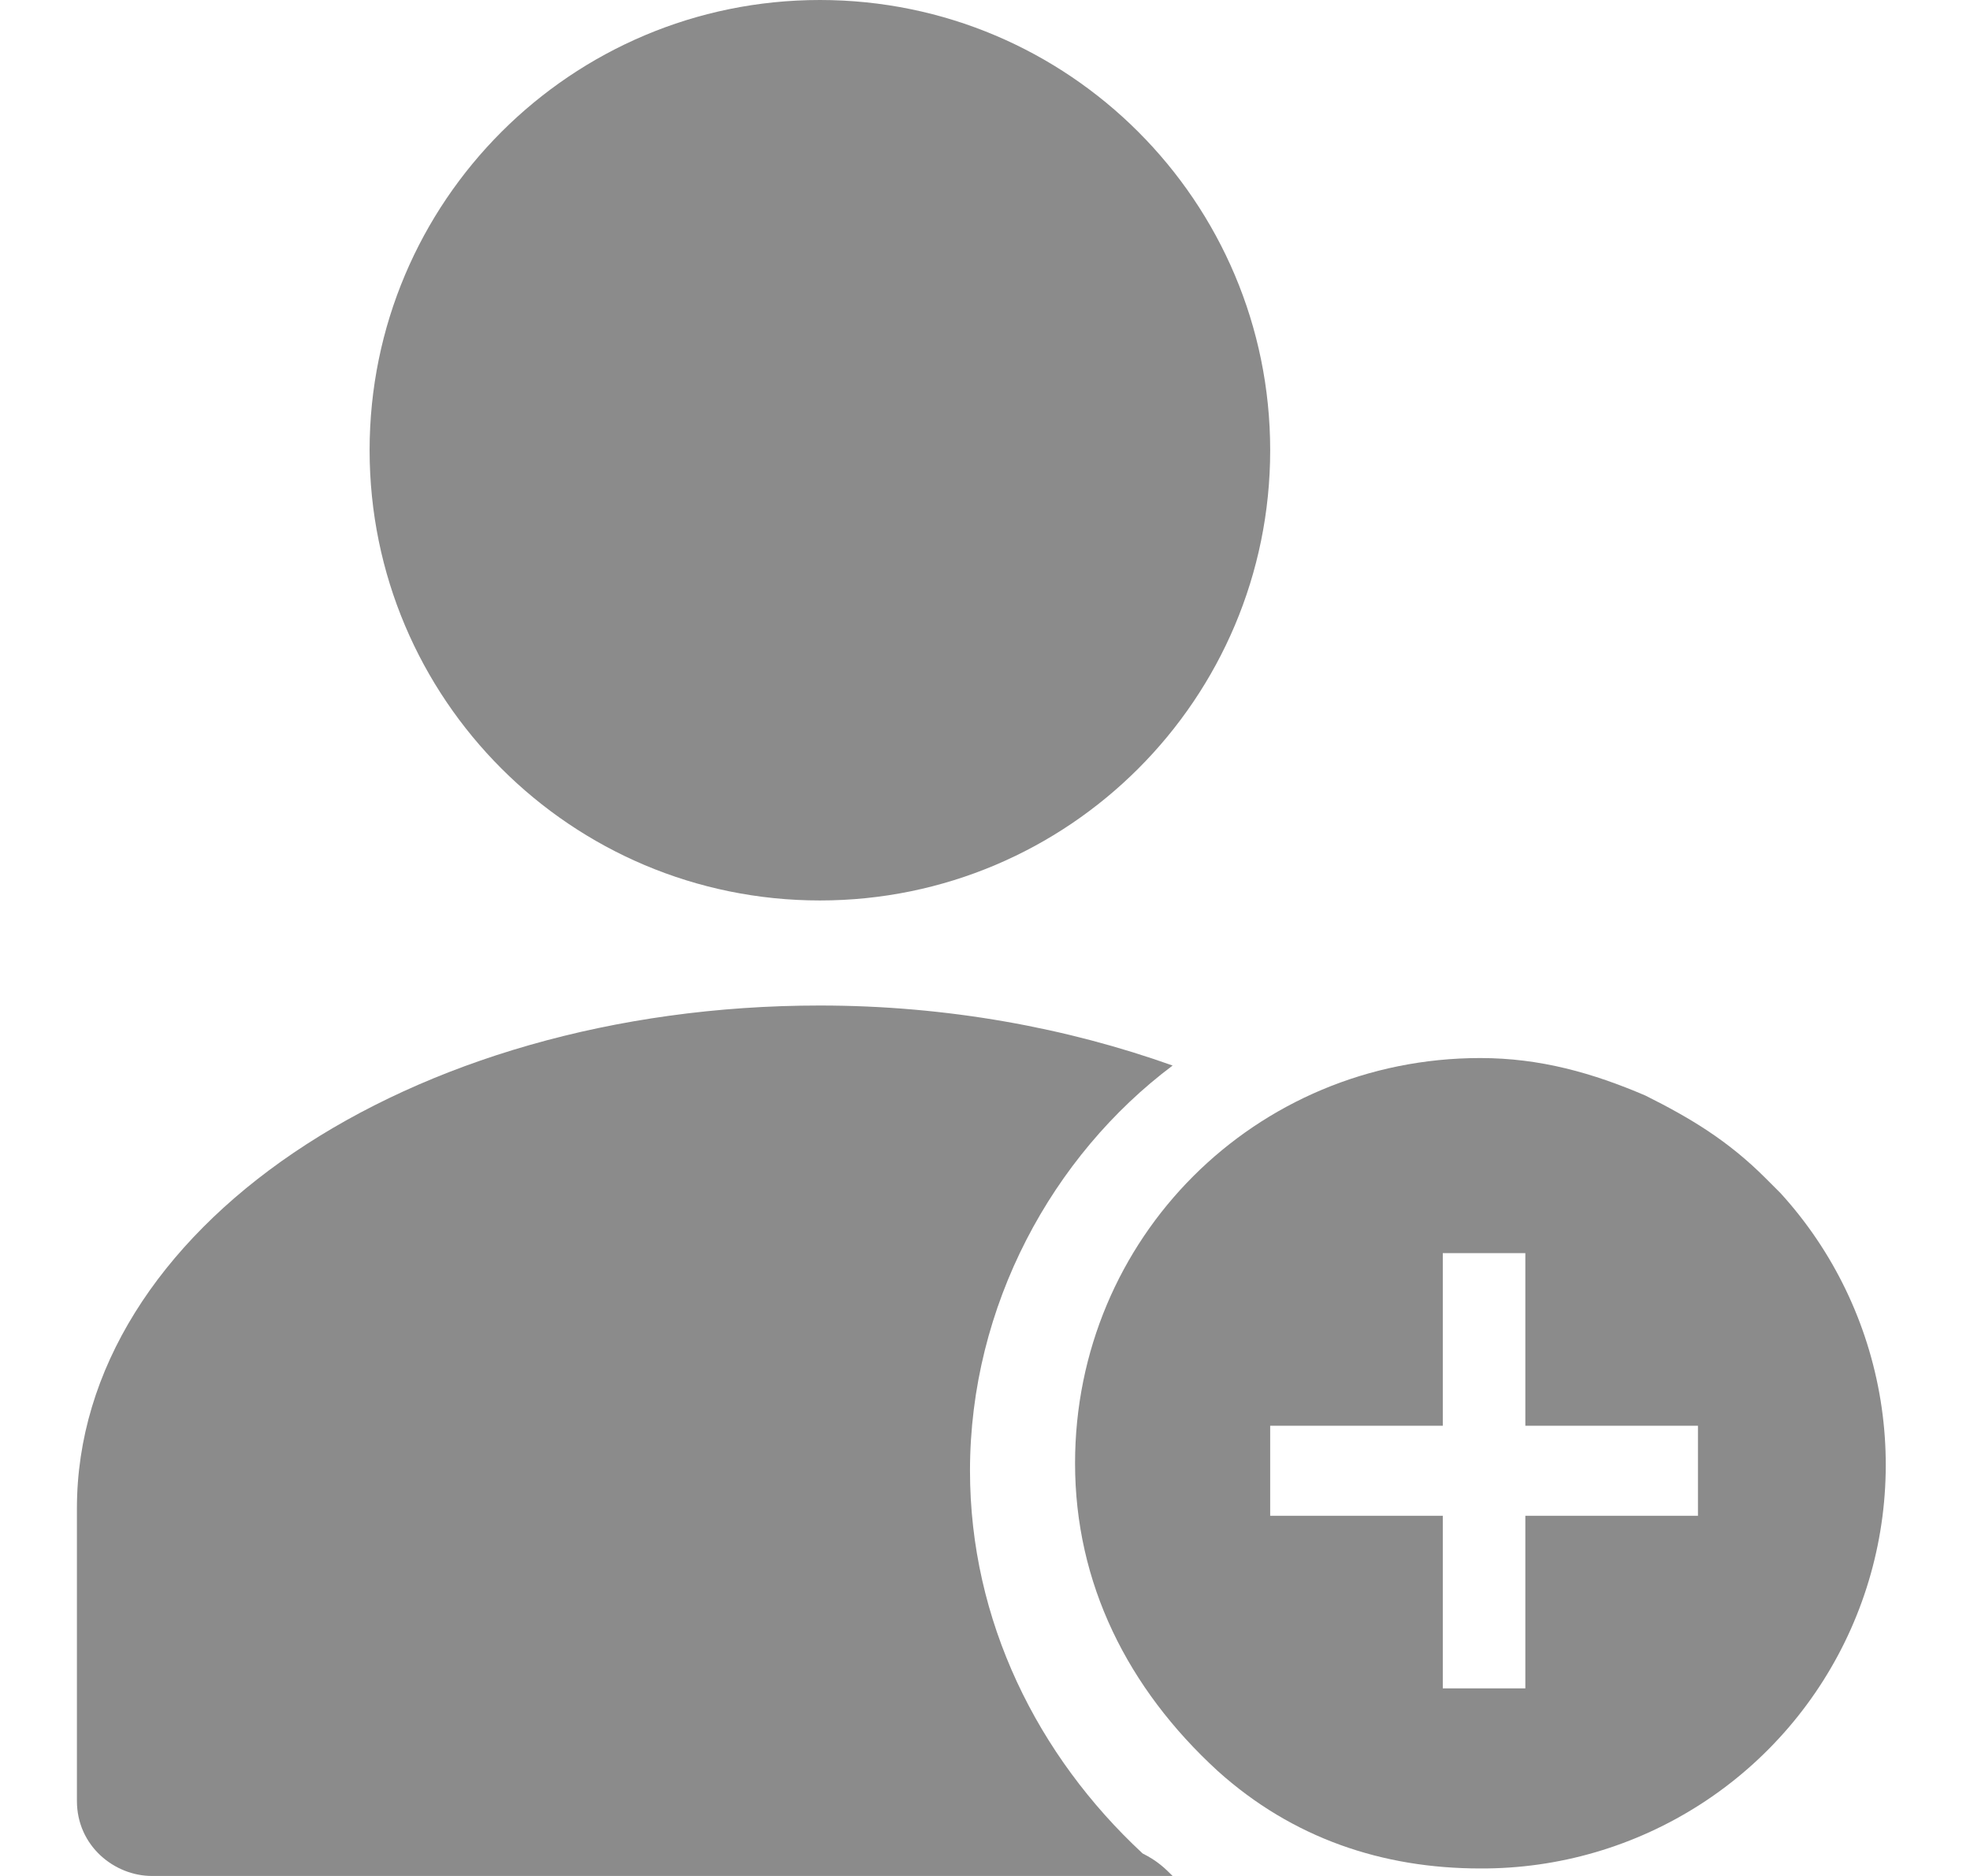 <svg width="21" height="20" viewBox="0 0 21 20" fill="none" xmlns="http://www.w3.org/2000/svg">
<g clip-path="url(#clip0_16_5426)">
<path d="M18.98 12.72L18.82 12.56C18.42 12.16 18.02 11.92 17.54 11.68C16.98 11.44 16.42 11.28 15.78 11.28C13.38 11.28 11.46 13.2 11.46 15.6C11.46 16.88 12.02 18 12.98 18.88C13.78 19.6 14.74 19.92 15.78 19.92C16.616 19.924 17.434 19.684 18.136 19.23C18.837 18.777 19.392 18.128 19.731 17.365C20.071 16.601 20.18 15.755 20.047 14.931C19.913 14.106 19.543 13.337 18.98 12.72ZM18.1 16.16H16.26V18H15.38V16.16H13.54V15.2H15.38V13.36H16.26V15.2H18.1V16.16Z" fill="#8B8B8B"/>
<path d="M8.74 9.6C11.391 9.6 13.54 7.451 13.54 4.8C13.54 2.149 11.391 0 8.74 0C6.089 0 3.94 2.149 3.94 4.8C3.94 7.451 6.089 9.6 8.74 9.6Z" fill="#8B8B8B"/>
<path d="M12.5 20H1.62C1.22 20 0.82 19.68 0.82 19.2V16.08C0.82 13.12 4.34 10.72 8.74 10.72C10.1 10.72 11.38 10.96 12.5 11.36C11.22 12.32 10.34 13.92 10.34 15.68C10.34 17.28 11.06 18.72 12.18 19.76C12.34 19.84 12.42 19.92 12.5 20Z" fill="#8B8B8B"/>
</g>
<defs>
<clipPath id="clip0_16_5426">
<rect width="20" height="20" fill="white" transform="translate(0.5)"/>
</clipPath>
</defs>
</svg>
